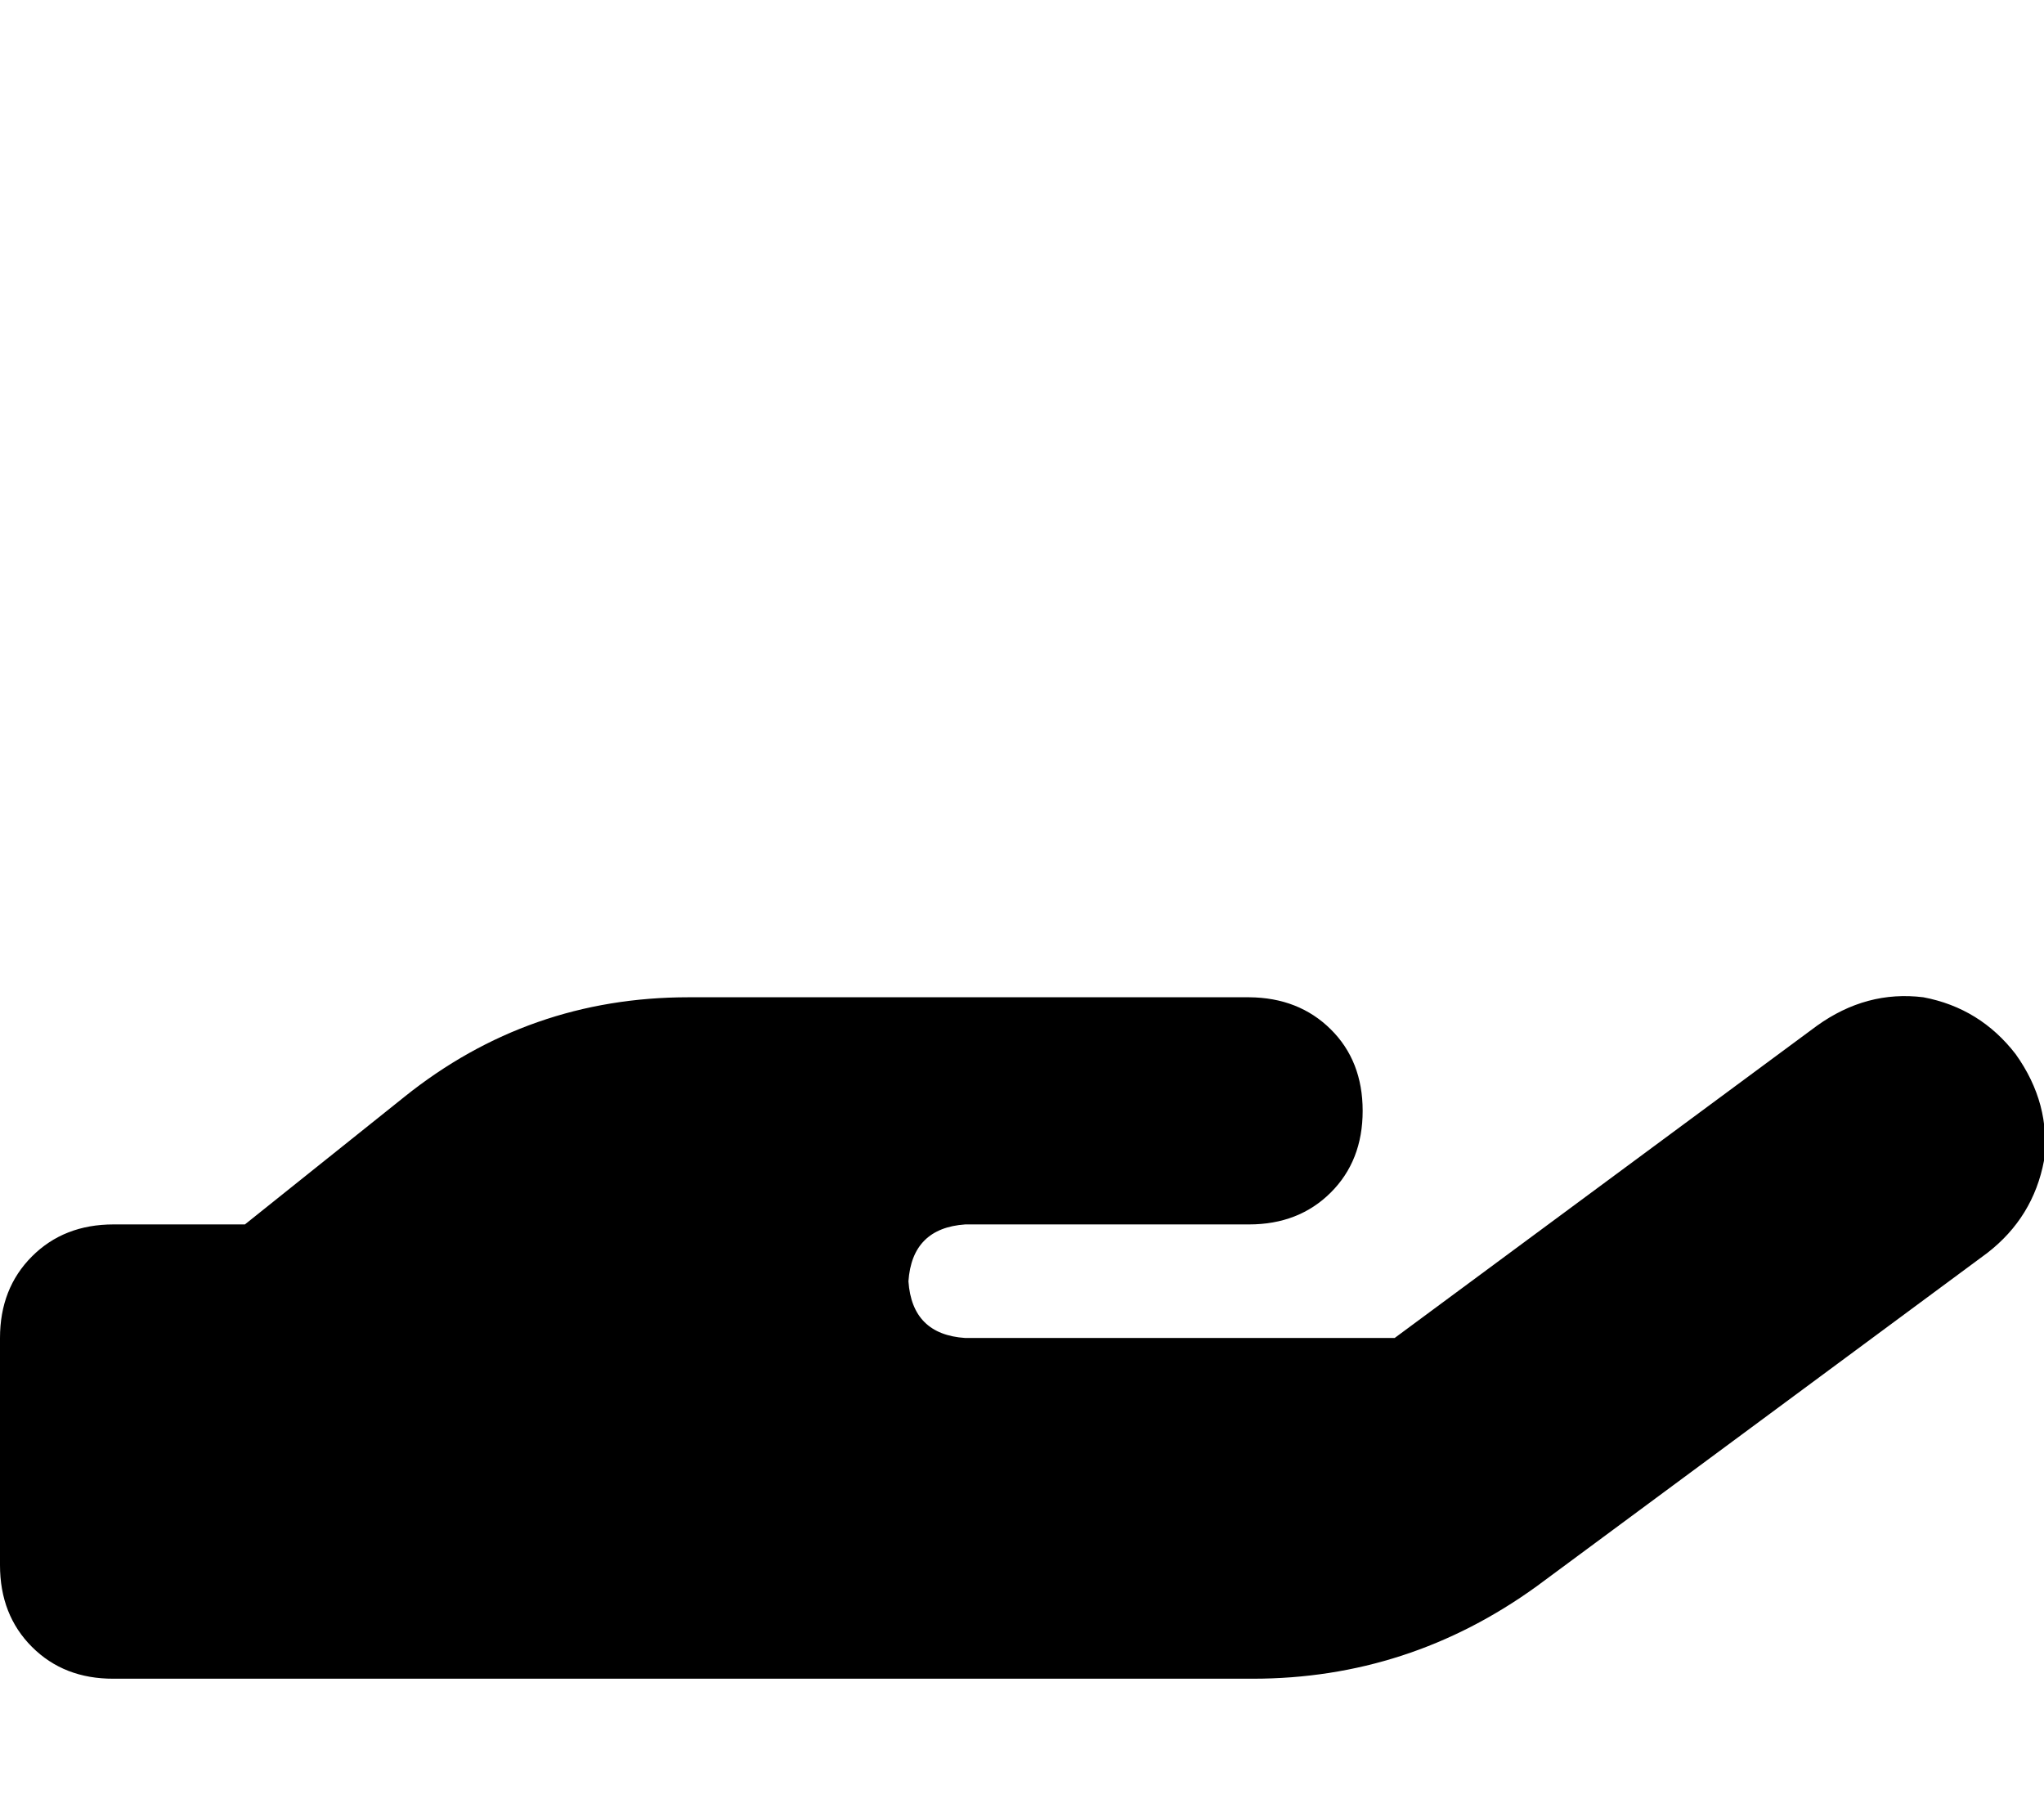 <svg height="1000" width="1125" xmlns="http://www.w3.org/2000/svg"><path d="M1093.8 689.5q25.3 -19.6 31.2 -50.8 3.9 -31.3 -15.6 -58.6 -19.6 -25.4 -50.8 -31.3 -31.3 -3.9 -58.6 15.7L767.6 736.3H531.3Q502 734.4 500 705.1q2 -29.3 31.3 -31.3h156.2q27.3 0 44.9 -17.5t17.6 -45 -17.6 -44.9 -44.9 -17.6H378.9q-87.9 0 -156.2 54.7l-87.9 70.3H62.5q-27.3 0 -44.9 17.6T0 736.3v125q0 27.4 17.6 45t44.9 17.5h627q85.9 0 156.2 -50.8l248.1 -183.5zM377 673.8h1.9H377z"/></svg>